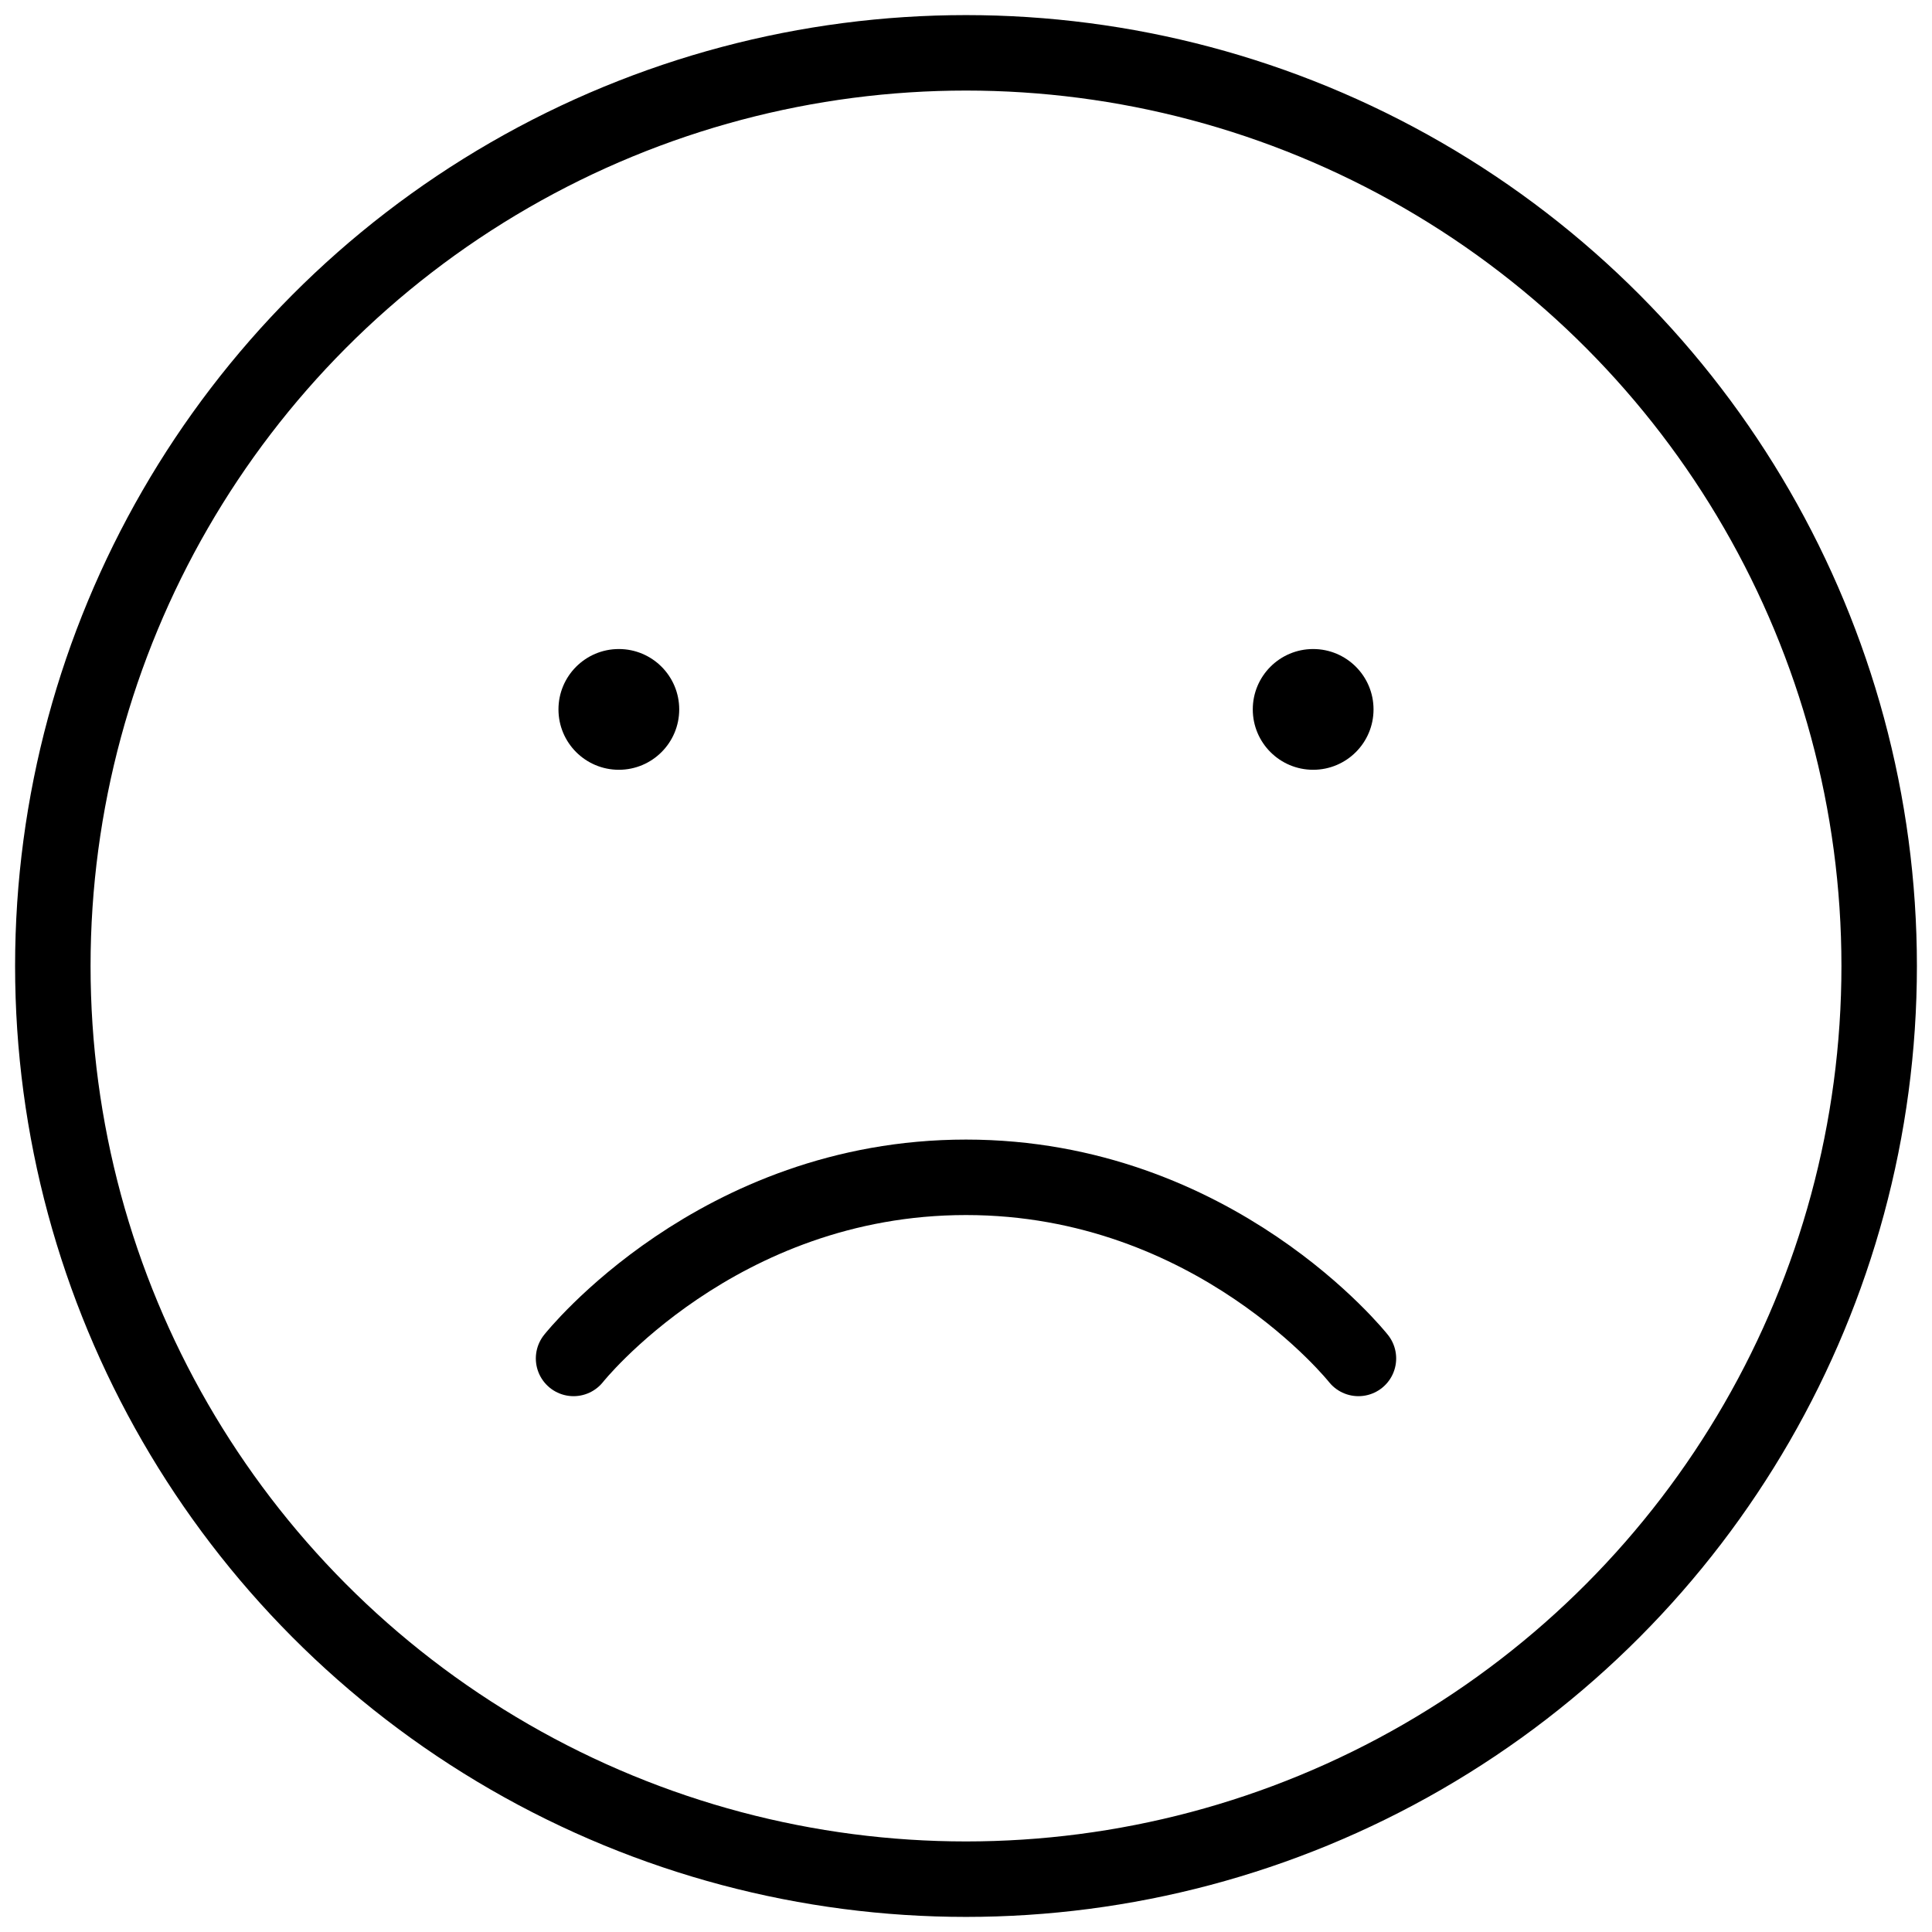 <svg width="128" height="128" viewBox="0 0 128 128" fill="none" xmlns="http://www.w3.org/2000/svg">
<circle cx="41" cy="47" r="4" fill="black"/>
<circle cx="87" cy="47" r="4" fill="black"/>
<circle cx="64" cy="64" r="60.5" stroke="black" stroke-width="5"/>
<path d="M38 90C38 90 47.5 78 64 78C80.5 78 90 90 90 90" stroke="black" stroke-width="5" stroke-linecap="round"/>
</svg>

